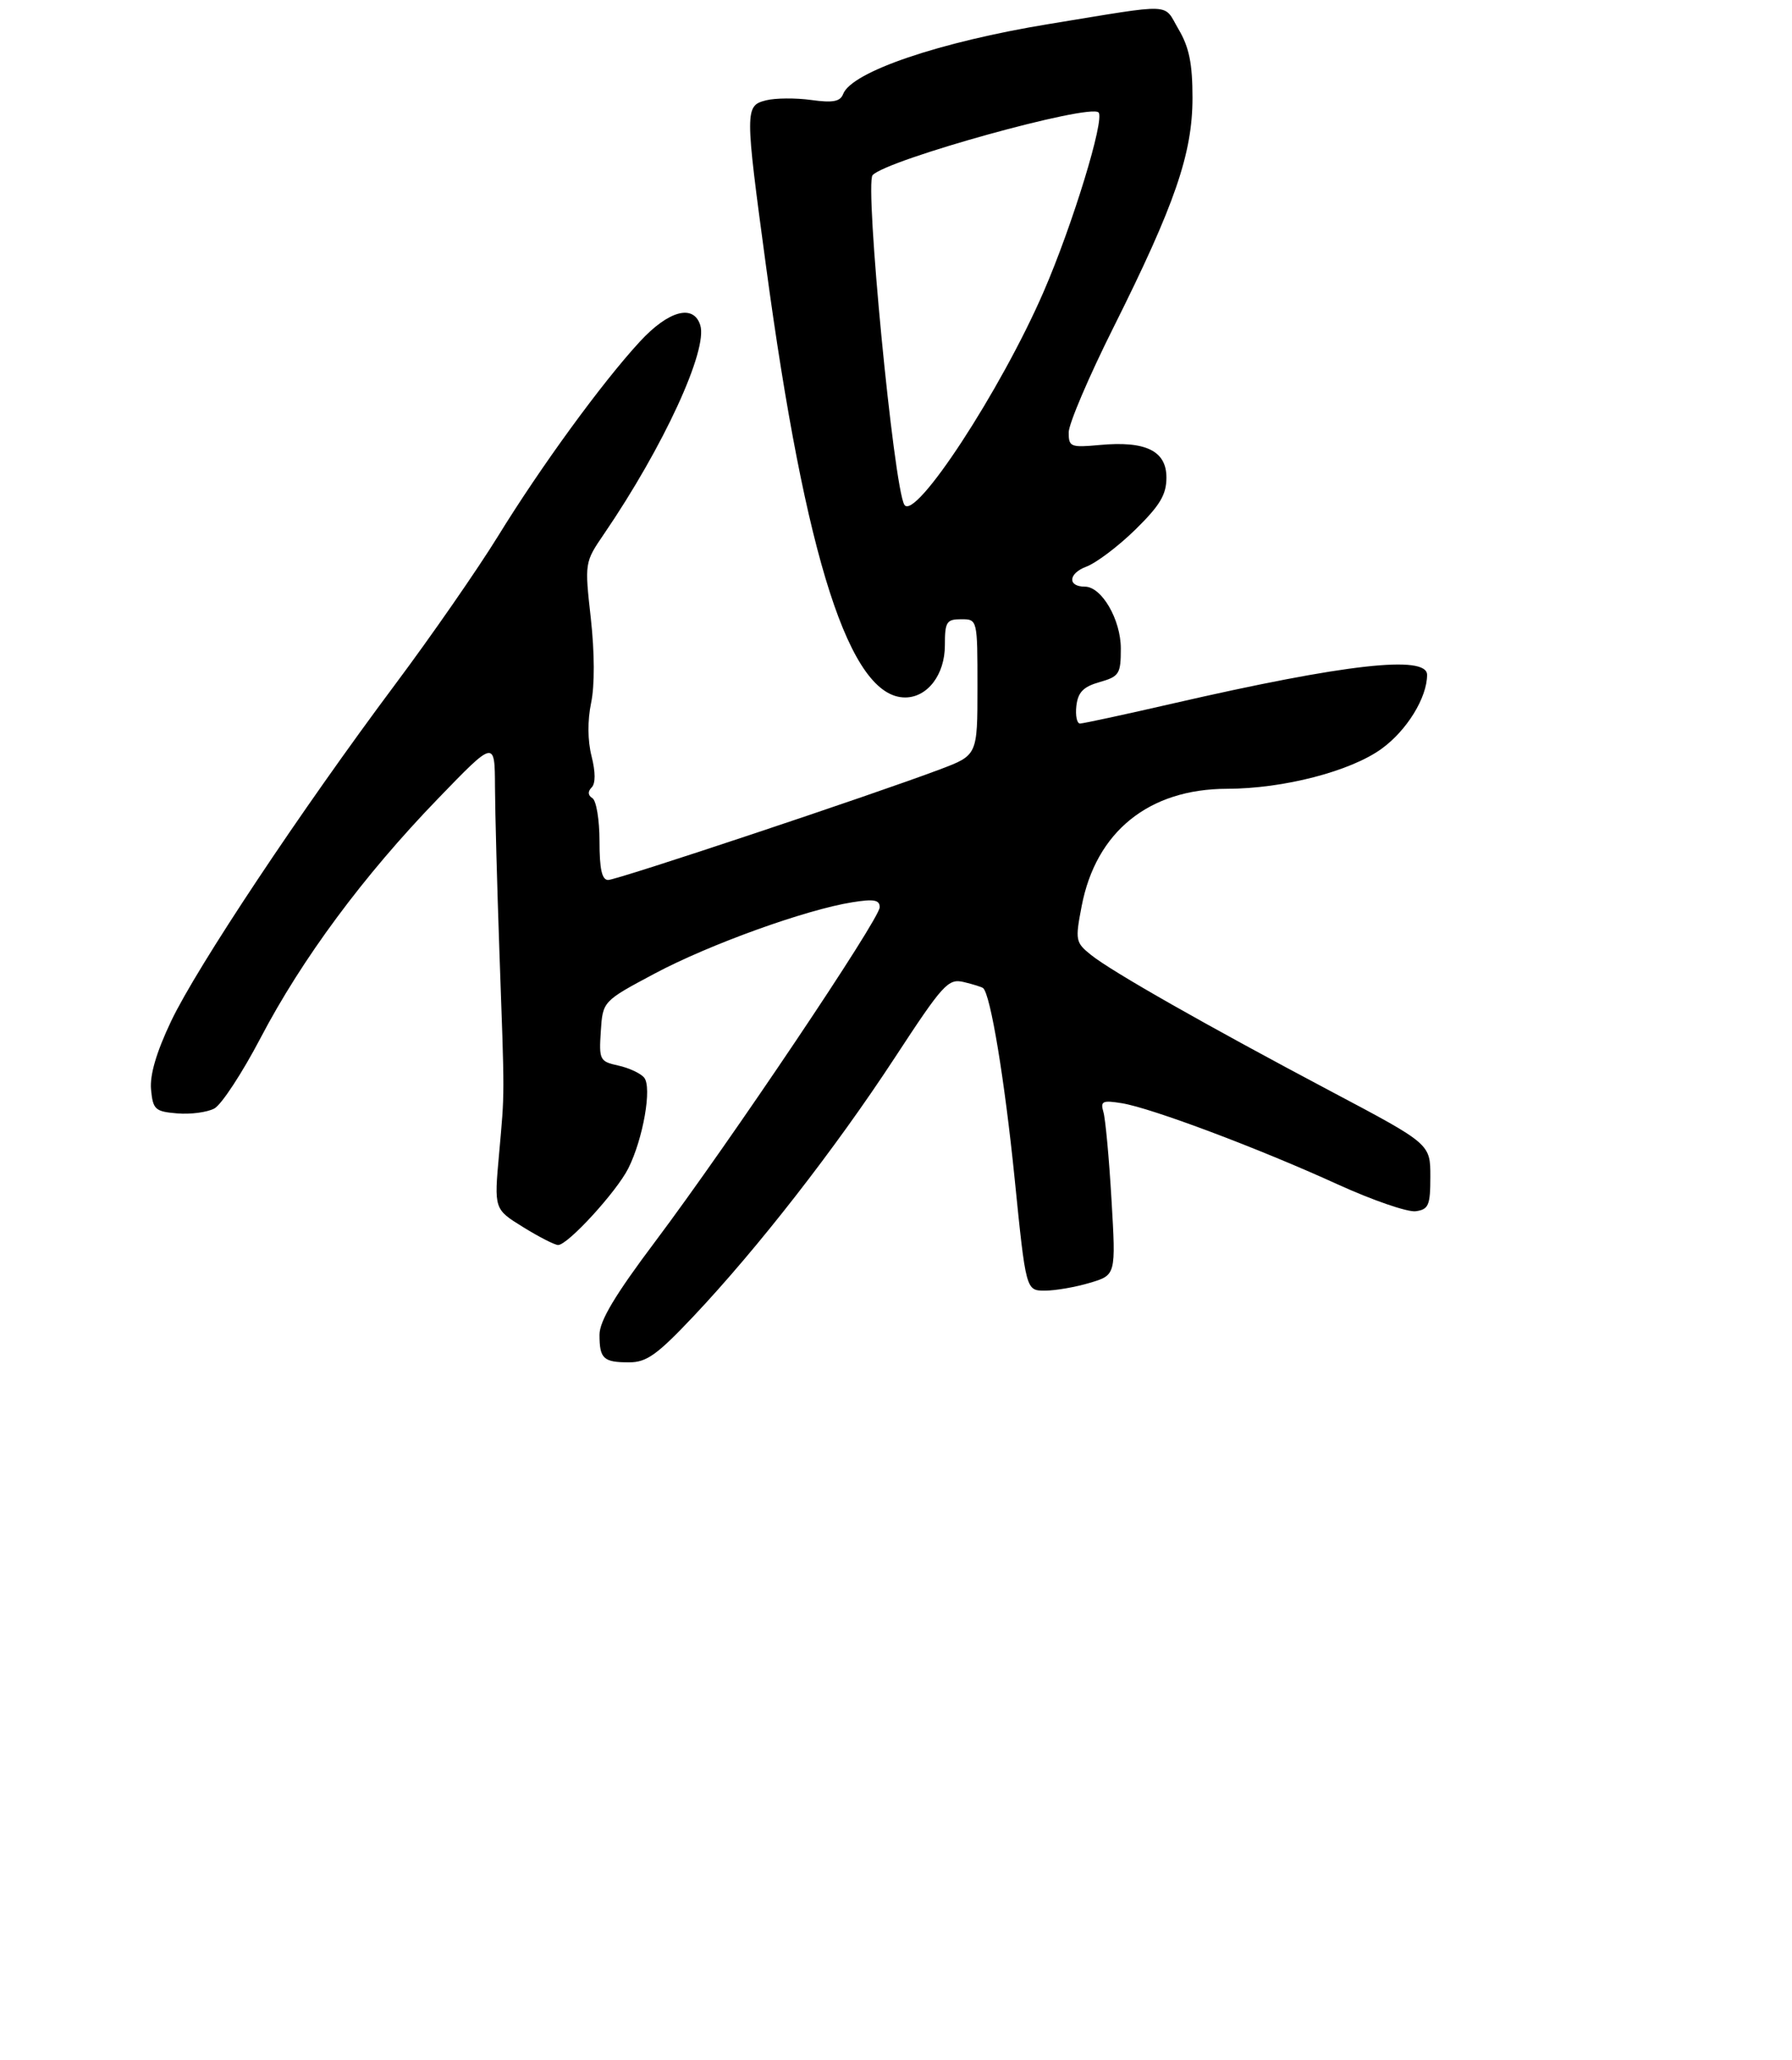<?xml version="1.0" encoding="UTF-8" standalone="no"?>
<!DOCTYPE svg PUBLIC "-//W3C//DTD SVG 1.1//EN" "http://www.w3.org/Graphics/SVG/1.1/DTD/svg11.dtd" >
<svg xmlns="http://www.w3.org/2000/svg" xmlns:xlink="http://www.w3.org/1999/xlink" version="1.1" viewBox="0 0 275 316">
 <g >
 <path fill="currentColor"
d=" M 106.43 201.93 C 116.29 191.48 128.15 176.25 137.26 162.35 C 144.75 150.91 145.50 150.09 147.91 150.66 C 149.33 151.00 150.67 151.42 150.87 151.59 C 152.01 152.56 154.17 165.64 155.70 180.75 C 157.44 198.00 157.44 198.00 160.35 198.00 C 161.96 198.00 165.06 197.46 167.26 196.80 C 171.25 195.61 171.25 195.61 170.57 184.05 C 170.20 177.70 169.64 171.65 169.33 170.60 C 168.84 168.93 169.18 168.77 172.17 169.25 C 176.71 169.99 193.22 176.19 205.26 181.69 C 210.62 184.13 216.02 185.99 217.26 185.82 C 219.24 185.54 219.50 184.92 219.50 180.50 C 219.50 175.50 219.50 175.50 204.39 167.50 C 185.11 157.29 170.60 149.05 167.43 146.50 C 165.05 144.59 164.98 144.26 165.99 139.02 C 168.18 127.59 176.30 121.03 188.30 121.01 C 196.95 121.00 207.25 118.33 212.02 114.87 C 215.90 112.06 219.00 107.02 219.00 103.53 C 219.00 100.44 206.40 101.86 180.05 107.91 C 172.66 109.61 166.21 111.00 165.74 111.00 C 165.26 111.00 165.01 109.78 165.18 108.28 C 165.43 106.19 166.25 105.35 168.75 104.64 C 171.76 103.78 172.00 103.40 172.00 99.49 C 172.00 95.06 169.06 90.00 166.49 90.00 C 163.80 90.00 163.93 87.98 166.69 86.94 C 168.24 86.36 171.64 83.79 174.25 81.23 C 178.02 77.53 179.00 75.89 179.00 73.26 C 179.00 69.16 175.81 67.61 168.75 68.27 C 164.30 68.68 164.00 68.56 164.00 66.34 C 164.00 65.04 167.09 57.79 170.87 50.24 C 180.31 31.37 183.00 23.55 183.00 15.00 C 183.00 9.76 182.49 7.25 180.86 4.49 C 178.46 0.41 180.49 0.50 161.06 3.67 C 144.22 6.42 130.70 11.01 129.39 14.42 C 128.94 15.59 127.82 15.80 124.48 15.34 C 122.09 15.01 118.98 15.04 117.57 15.39 C 114.30 16.21 114.30 16.78 117.54 40.73 C 123.64 85.94 130.43 107.00 138.90 107.00 C 142.33 107.00 145.00 103.50 145.00 99.00 C 145.00 95.40 145.25 95.00 147.50 95.00 C 150.00 95.00 150.00 95.00 150.00 105.43 C 150.00 115.86 150.00 115.86 144.25 118.03 C 133.94 121.92 94.70 135.00 93.33 135.00 C 92.37 135.00 92.00 133.34 92.00 129.06 C 92.00 125.79 91.51 122.82 90.91 122.45 C 90.22 122.02 90.17 121.43 90.79 120.81 C 91.40 120.20 91.40 118.47 90.78 116.01 C 90.17 113.62 90.15 110.54 90.71 107.84 C 91.27 105.18 91.25 100.16 90.67 94.89 C 89.71 86.29 89.71 86.28 92.71 81.89 C 101.81 68.55 108.67 53.67 107.46 49.88 C 106.42 46.60 102.58 47.65 98.19 52.41 C 92.37 58.72 83.00 71.58 76.41 82.28 C 73.28 87.35 66.19 97.58 60.64 105.00 C 46.17 124.36 30.22 148.34 26.26 156.66 C 23.98 161.46 22.97 164.93 23.18 167.16 C 23.47 170.22 23.81 170.53 27.21 170.81 C 29.25 170.98 31.80 170.64 32.89 170.06 C 33.98 169.48 37.17 164.61 39.98 159.25 C 46.35 147.08 55.80 134.33 67.17 122.57 C 75.93 113.50 75.93 113.50 75.96 120.74 C 75.98 124.73 76.29 135.98 76.63 145.74 C 77.46 168.95 77.46 167.24 76.59 177.00 C 75.82 185.50 75.82 185.50 80.27 188.25 C 82.71 189.76 85.13 191.00 85.65 191.00 C 87.13 191.00 94.62 182.83 96.42 179.24 C 98.70 174.70 100.08 166.80 98.85 165.32 C 98.31 164.66 96.52 163.83 94.88 163.47 C 92.04 162.85 91.91 162.60 92.20 158.21 C 92.50 153.60 92.50 153.60 100.50 149.34 C 108.88 144.88 123.64 139.56 130.79 138.42 C 134.10 137.89 135.00 138.05 135.00 139.18 C 135.00 140.98 112.00 175.21 100.56 190.45 C 94.38 198.67 92.00 202.66 92.00 204.76 C 92.00 208.45 92.59 209.00 96.55 209.00 C 99.23 209.00 100.85 207.84 106.43 201.93 Z  M 138.78 77.43 C 137.15 74.75 132.67 28.21 133.91 26.87 C 136.13 24.49 167.20 15.87 168.58 17.25 C 169.58 18.24 164.59 34.54 160.17 44.72 C 153.62 59.84 140.38 80.07 138.78 77.43 Z "/>
</g>
</svg>